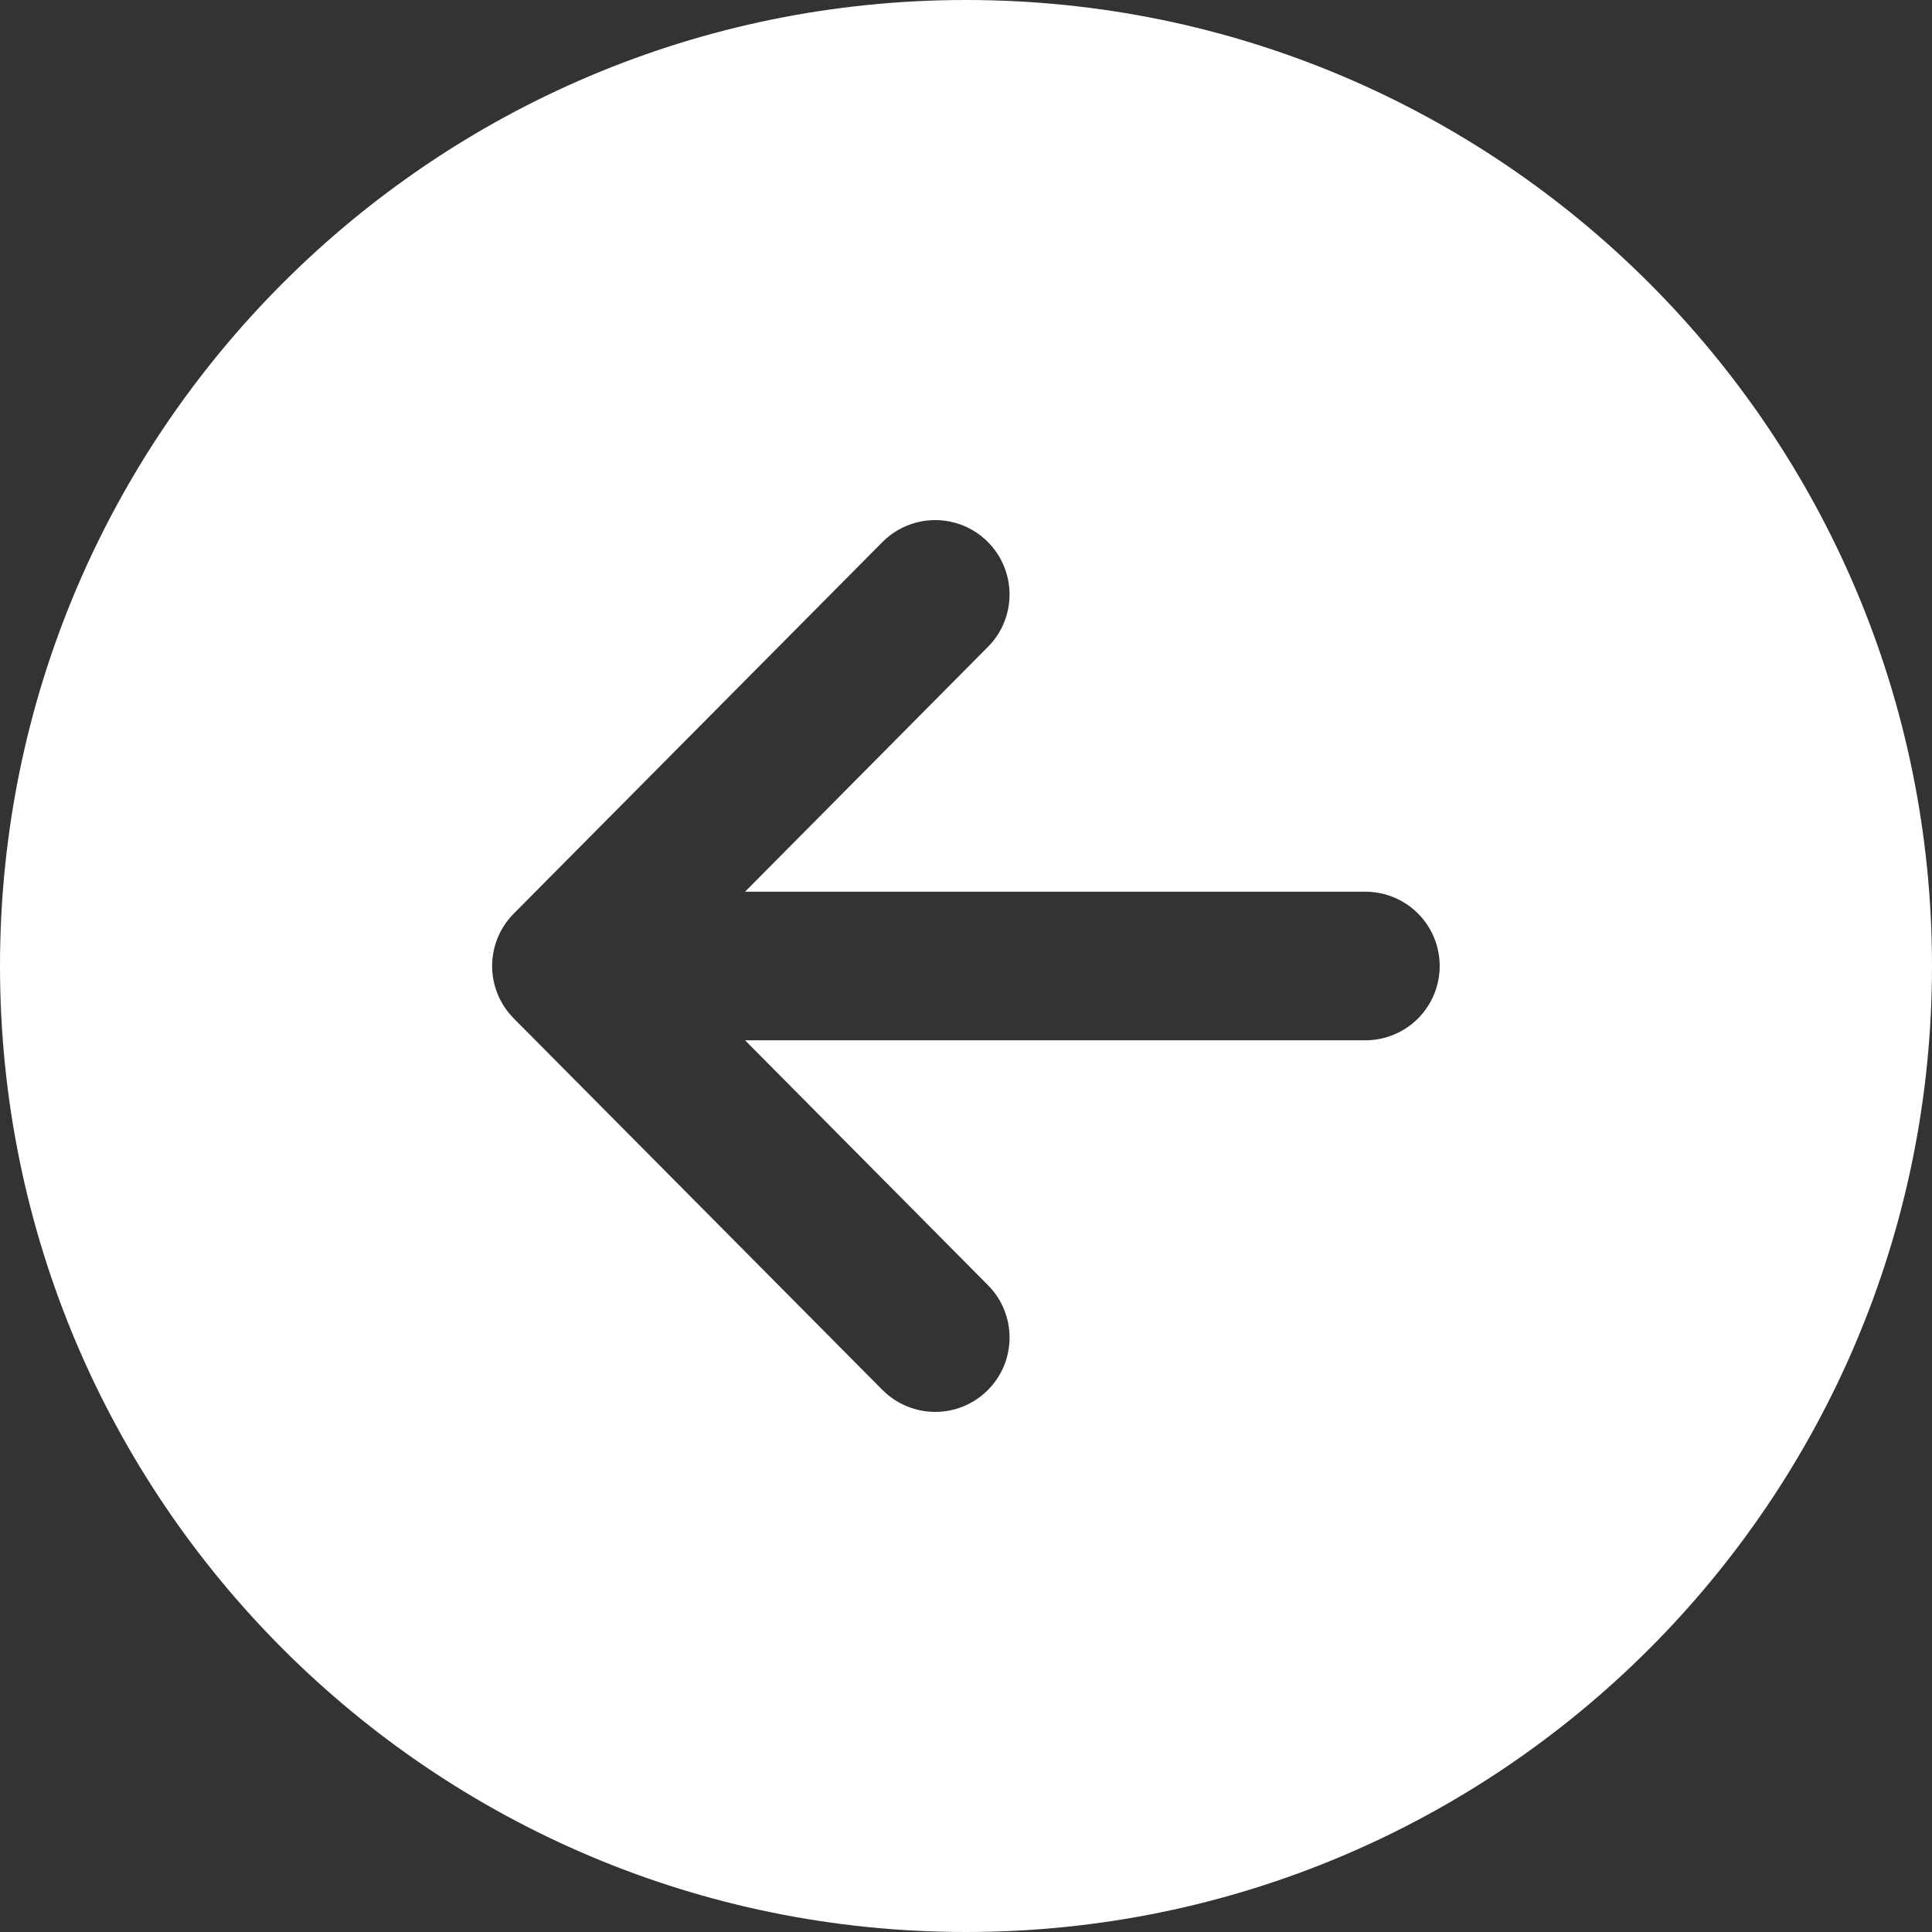 <svg width="44" height="44" viewBox="0 0 44 44" fill="none" xmlns="http://www.w3.org/2000/svg">
<rect x="0" y="0" width="44" height="44" fill="#333333" stroke="none"/>
<path d="M0 22C0 9.85 9.85 0 22 0C34.15 0 44 9.85 44 22C44 34.15 34.15 44 22 44C9.85 44 0 34.15 0 22ZM22.492 31.663C22.65 31.507 22.775 31.32 22.861 31.116C22.947 30.91 22.991 30.691 22.992 30.468C22.993 30.246 22.95 30.026 22.866 29.82C22.782 29.614 22.658 29.427 22.501 29.27L16.968 23.692H31.096C31.545 23.692 31.975 23.514 32.293 23.197C32.61 22.879 32.788 22.449 32.788 22C32.788 21.551 32.61 21.121 32.293 20.803C31.975 20.486 31.545 20.308 31.096 20.308H16.968L22.501 14.73C22.658 14.573 22.782 14.385 22.866 14.18C22.95 13.974 22.993 13.753 22.992 13.531C22.991 13.309 22.946 13.089 22.86 12.884C22.774 12.678 22.649 12.492 22.491 12.336C22.333 12.179 22.146 12.055 21.94 11.971C21.734 11.887 21.514 11.844 21.291 11.845C20.842 11.847 20.412 12.027 20.096 12.346L11.699 20.808C11.385 21.125 11.208 21.553 11.208 22C11.208 22.447 11.385 22.875 11.699 23.192L20.096 31.654C20.253 31.812 20.439 31.937 20.644 32.023C20.849 32.109 21.07 32.154 21.292 32.155C21.515 32.156 21.735 32.113 21.941 32.029C22.147 31.944 22.334 31.82 22.492 31.663Z" fill="white"/>
</svg>

